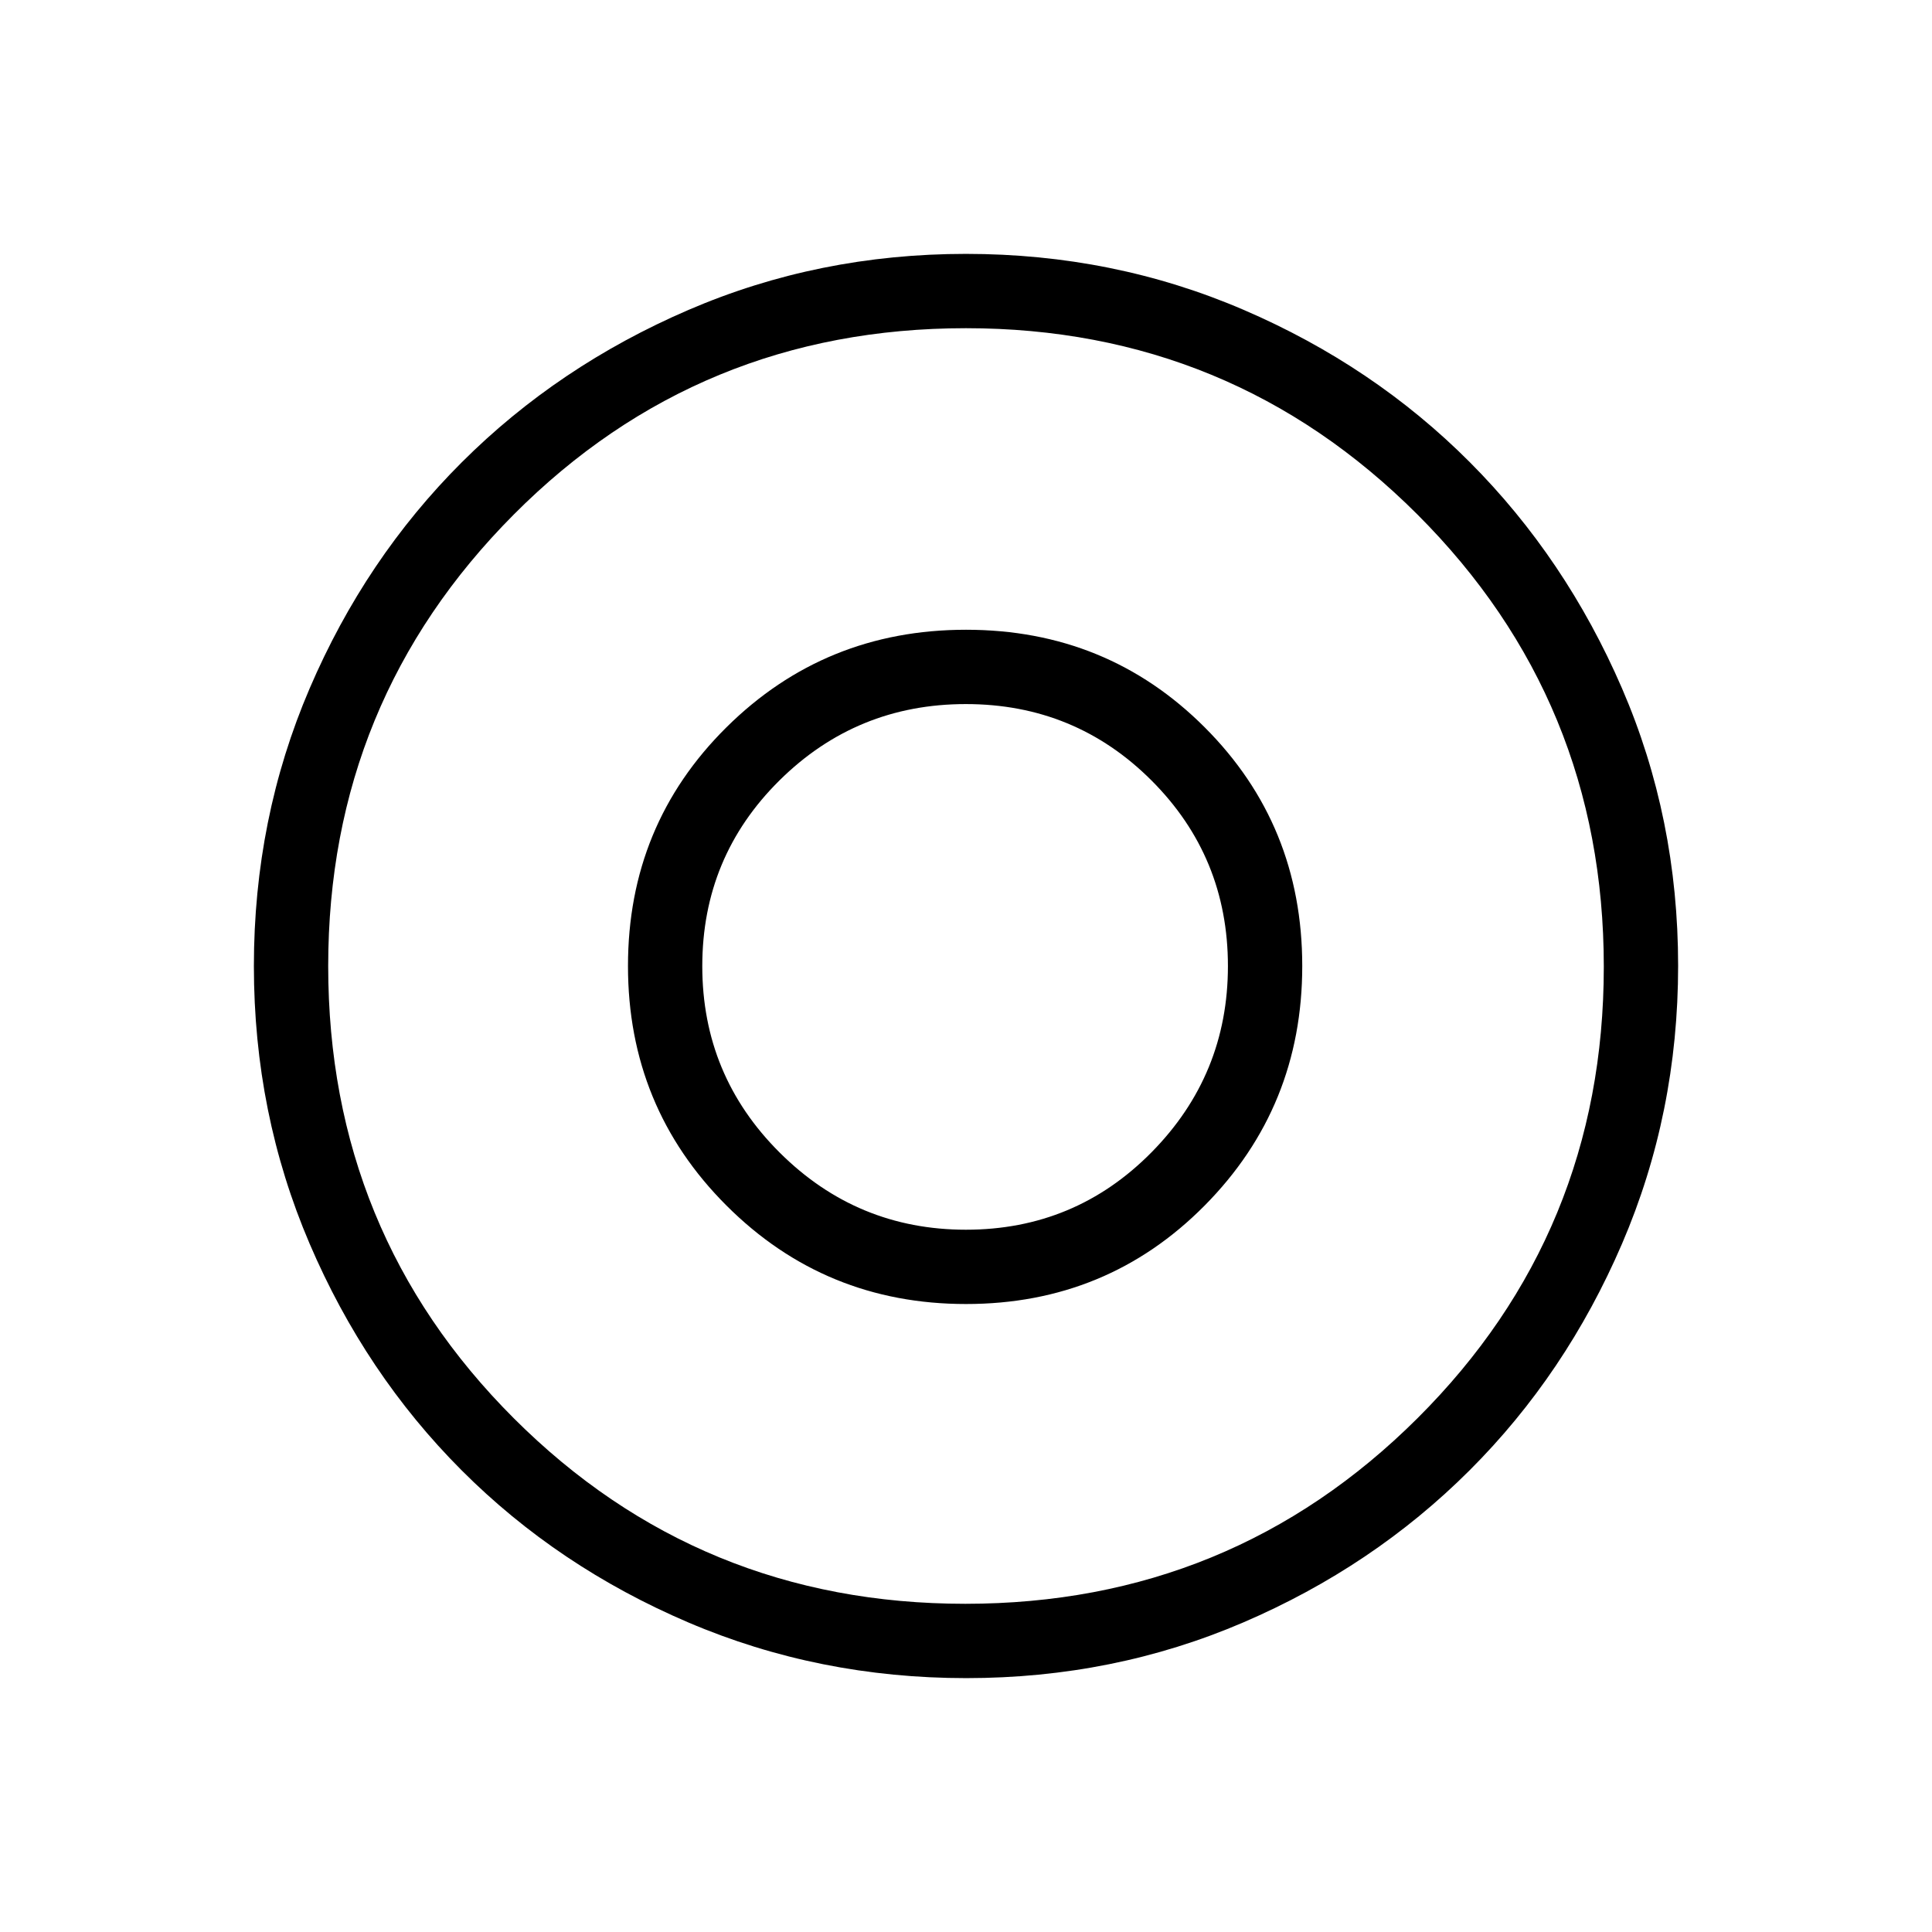 <svg xmlns="http://www.w3.org/2000/svg" height="24" viewBox="0 -960 960 960" width="24"><path d="M479.97-348.96q-54.09 0-92.55-38.33-38.46-38.32-38.46-92.63 0-54.31 38.33-92.27 38.32-37.96 92.63-37.96 54.31 0 92.27 37.97 37.96 37.97 37.96 92.21 0 54.09-37.97 92.55-37.97 38.46-92.21 38.46Zm.15 222.81q-73.33 0-138.15-27.69-64.81-27.69-112.64-75.62-47.83-47.92-75.5-112.59-27.68-64.67-27.68-137.93 0-73.33 27.69-137.9 27.69-64.57 75.62-112.41 47.92-47.83 112.59-75.69 64.67-27.87 137.93-27.87 73.33 0 137.95 27.8 64.61 27.79 112.37 75.67 47.75 47.87 75.65 112.38 27.9 64.52 27.9 137.87 0 73.34-27.88 138.16-27.88 64.81-75.81 112.64-47.93 47.83-112.36 75.5-64.43 27.68-137.68 27.68Zm-.47-36.93q132.12 0 224.7-92.22 92.57-92.23 92.57-224.35t-92.61-224.7q-92.61-92.57-224.34-92.57-132.51 0-224.7 92.61t-92.19 224.34q0 132.51 92.22 224.7 92.23 92.19 224.35 92.19ZM480-480Zm0 167.96q70.13 0 118.6-48.95 48.48-48.95 48.48-119.01 0-70.13-48.48-118.6-48.47-48.48-118.59-48.48-70.13 0-119.05 48.48-48.92 48.47-48.92 118.59 0 70.13 48.95 119.05T480-312.04Z"/></svg>